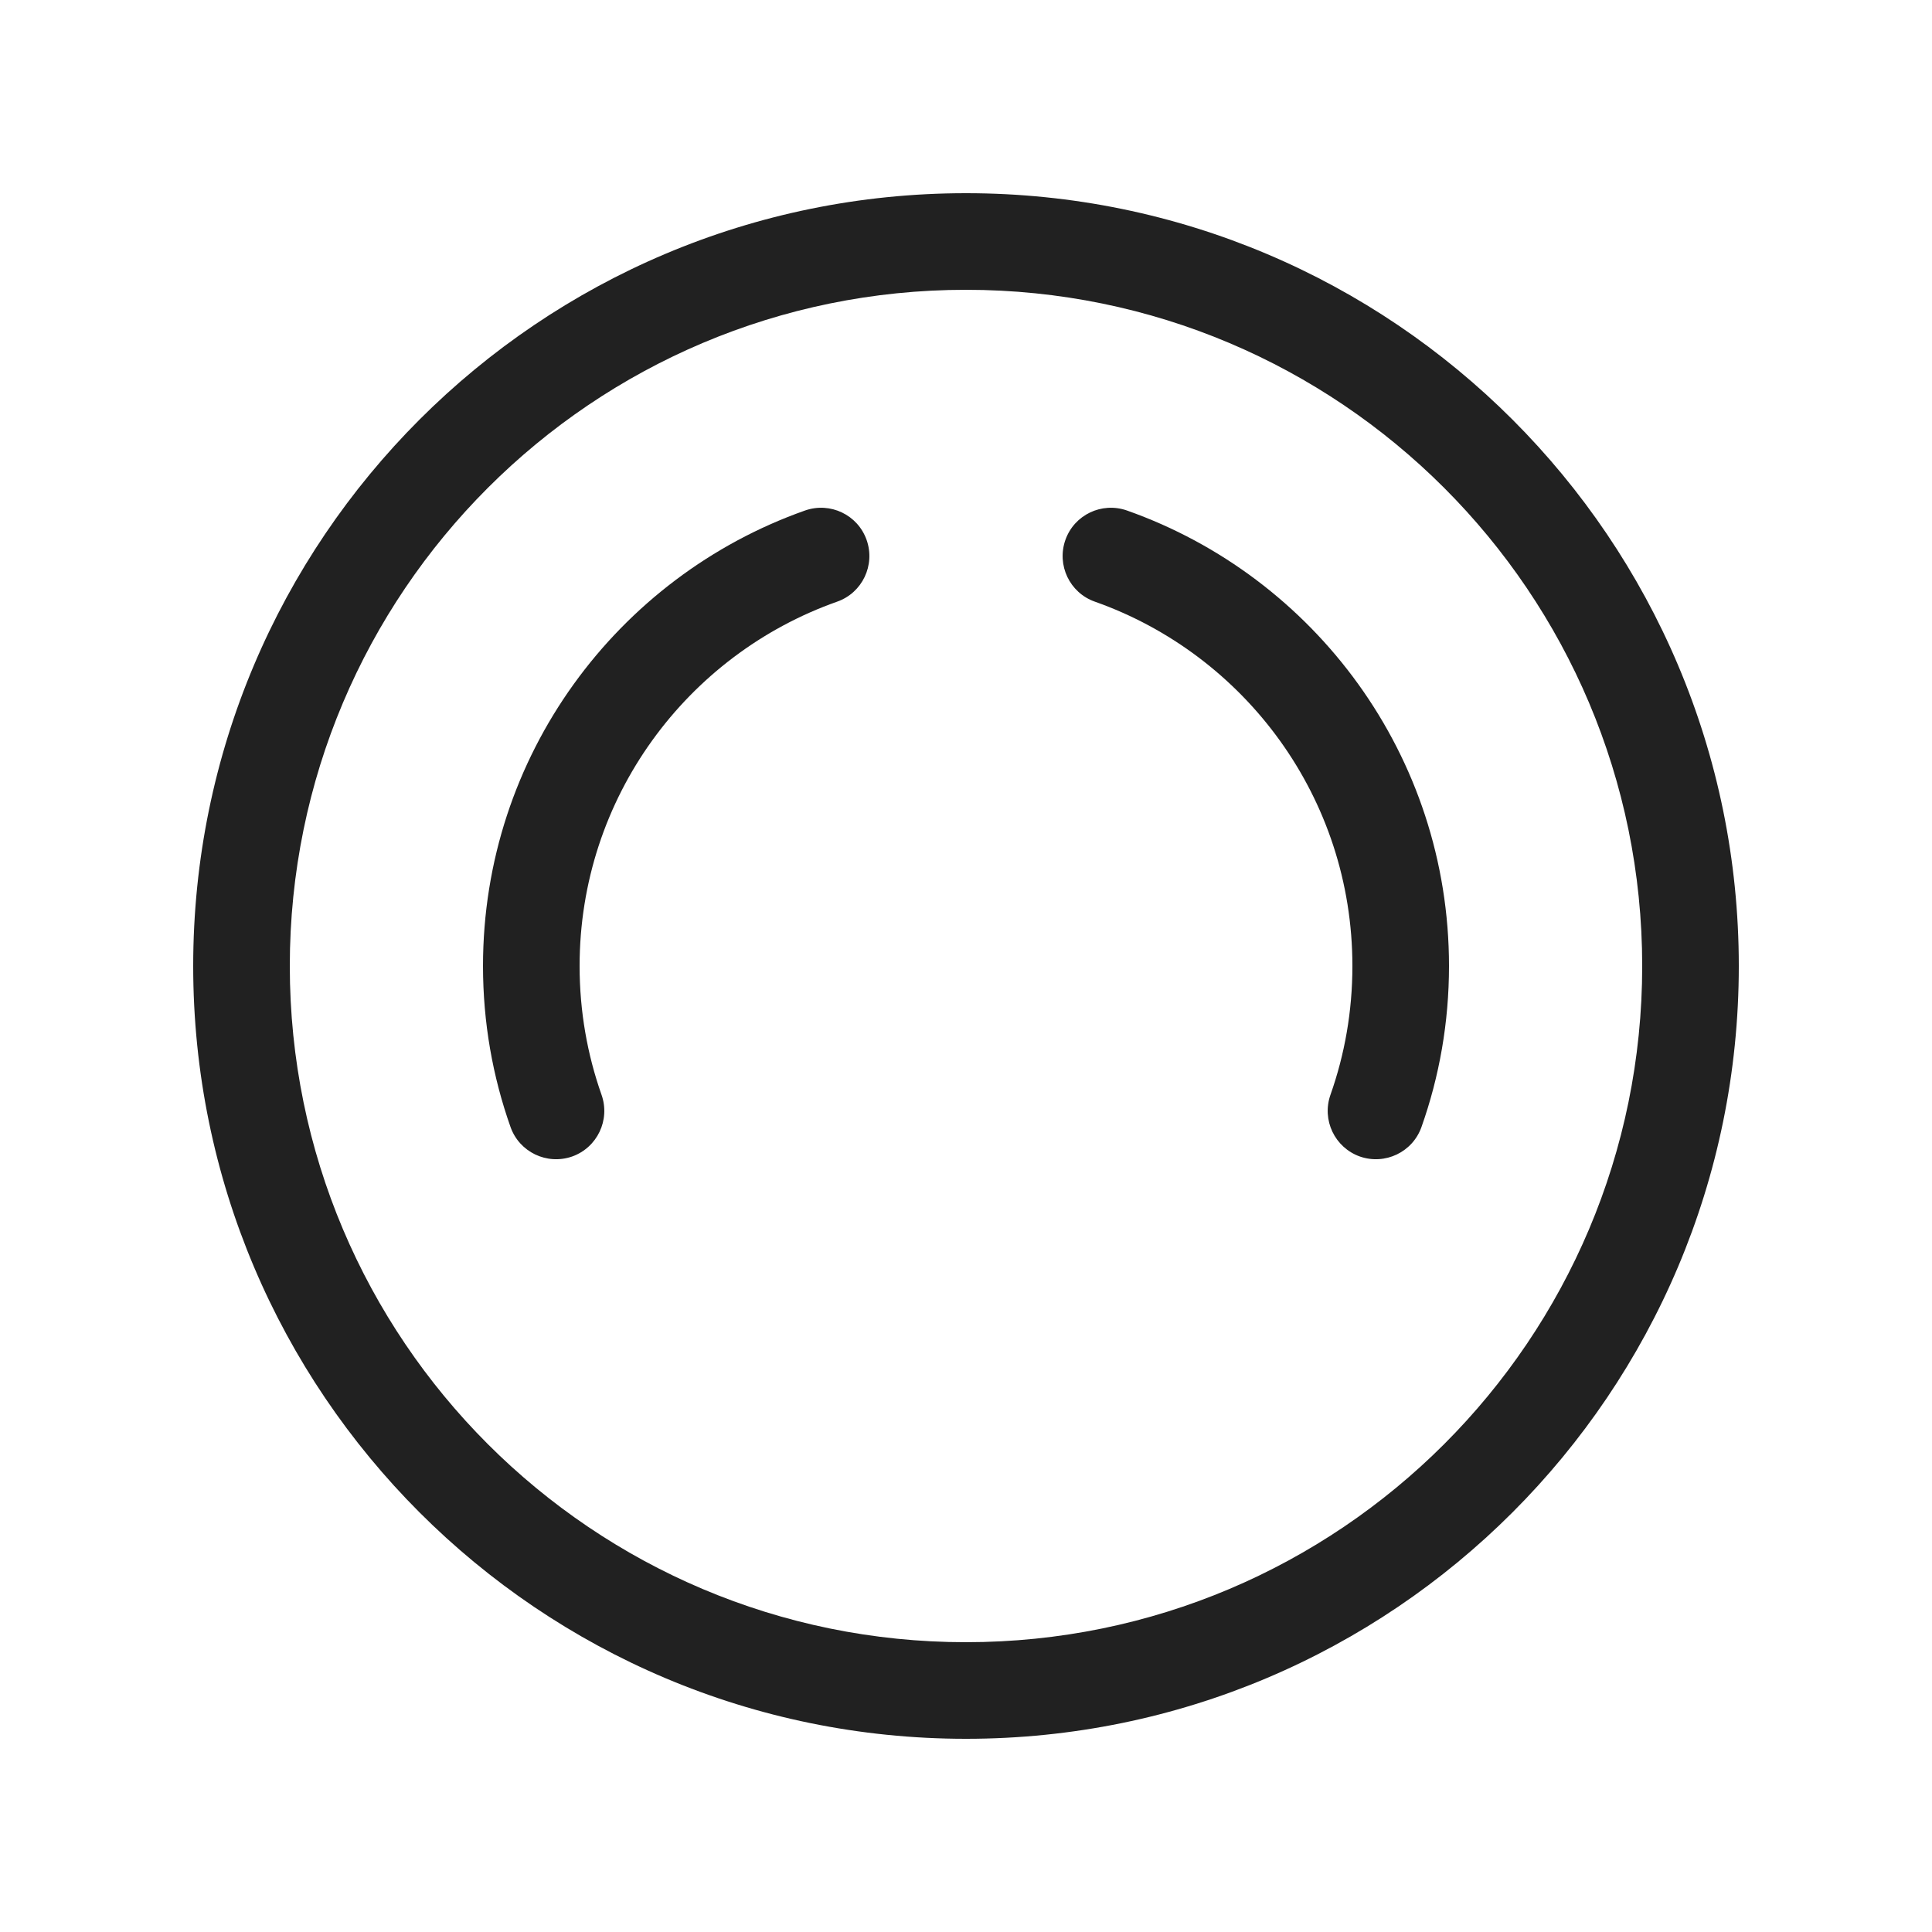 <svg width="20" height="20" viewBox="0 0 20 20" fill="none" xmlns="http://www.w3.org/2000/svg">
<path d="M3 10C3 6.134 6.134 3 10 3C13.866 3 17 6.134 17 10C17 13.866 13.866 17 10 17C6.134 17 3 13.866 3 10ZM10 2C5.582 2 2 5.582 2 10C2 14.418 5.582 18 10 18C14.418 18 18 14.418 18 10C18 5.582 14.418 2 10 2ZM8.667 6.228C8.927 6.136 9.063 5.85 8.971 5.589C8.879 5.329 8.594 5.193 8.333 5.285C6.392 5.971 5 7.822 5 10C5 10.584 5.1 11.145 5.285 11.667C5.377 11.927 5.662 12.063 5.923 11.972C6.183 11.879 6.319 11.594 6.227 11.333C6.08 10.917 6 10.469 6 10C6 8.259 7.112 6.777 8.667 6.228ZM11.667 5.285C11.406 5.193 11.121 5.329 11.029 5.589C10.937 5.85 11.073 6.136 11.333 6.228C12.888 6.777 14 8.259 14 10C14 10.469 13.92 10.917 13.773 11.333C13.681 11.594 13.817 11.879 14.077 11.972C14.338 12.063 14.623 11.927 14.715 11.667C14.9 11.145 15 10.584 15 10C15 7.822 13.608 5.971 11.667 5.285Z" fill="#212121"/>
</svg>
